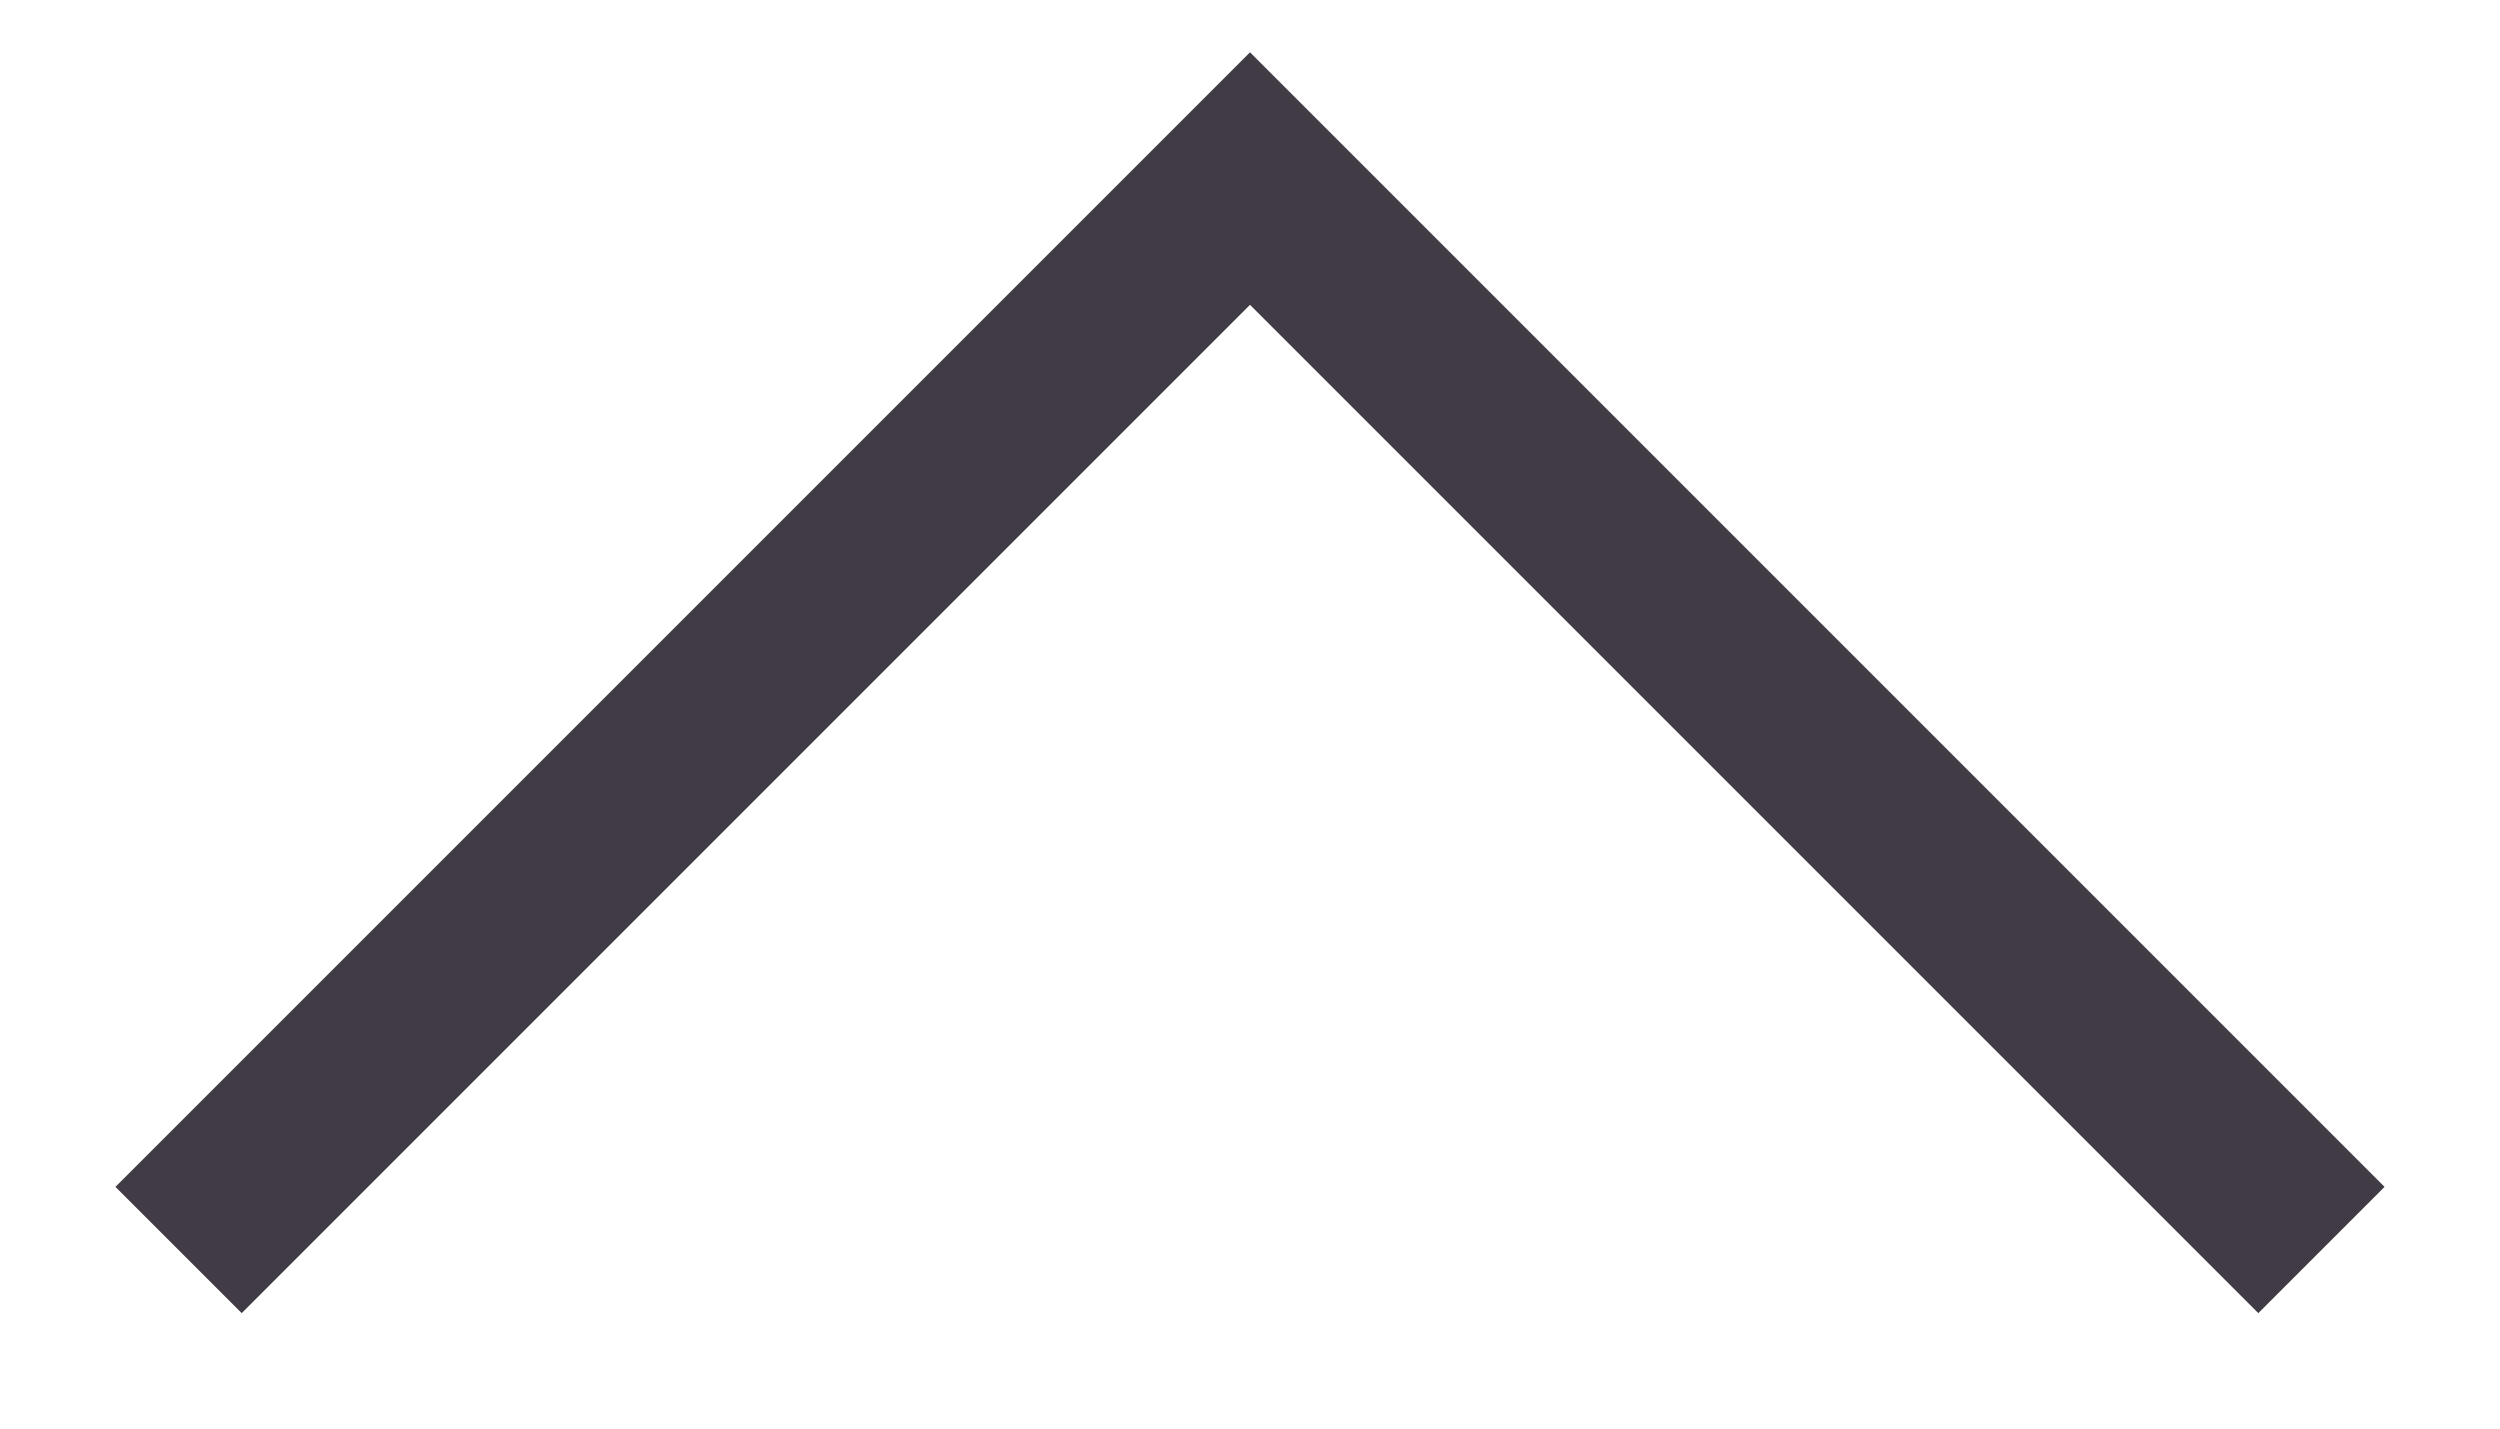 <svg width="14" height="8" viewBox="0 0 14 8" fill="none" xmlns="http://www.w3.org/2000/svg">
<path d="M1 7L7 1L13 7" stroke="#413B45" strokeWidth="2" strokeLinecap="round" strokeLinejoin="round"/>
</svg>
